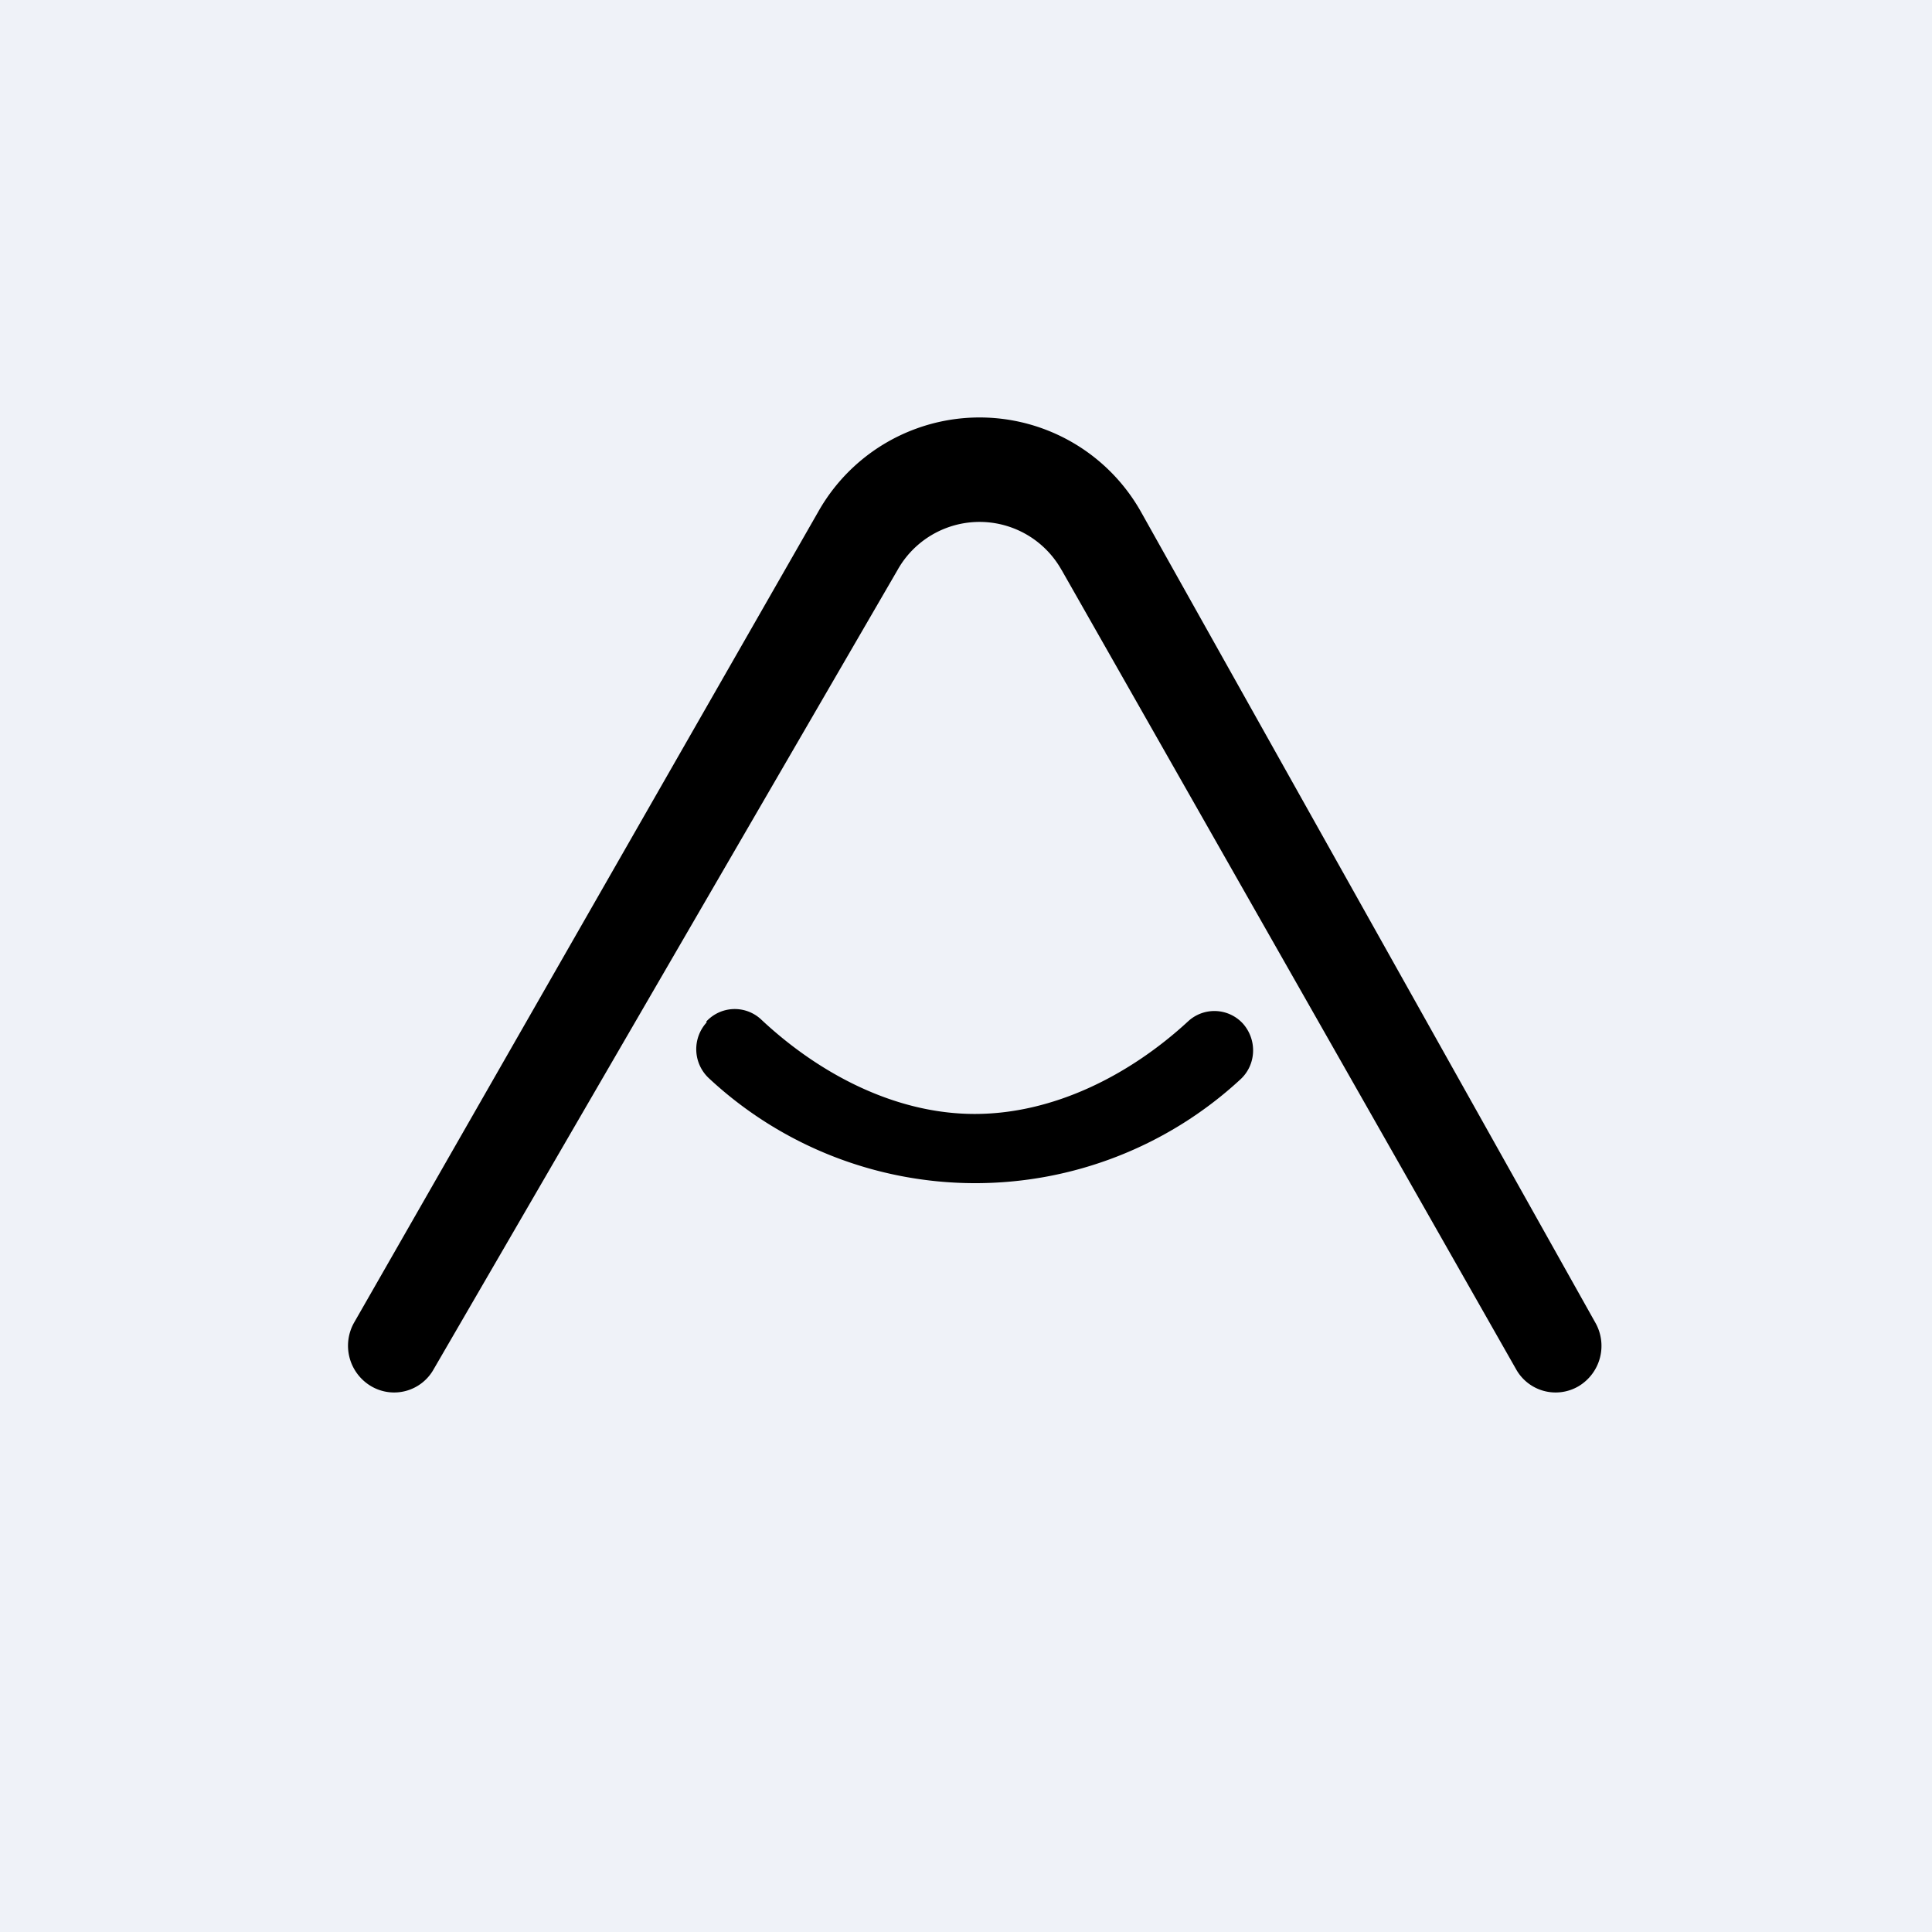 <?xml version="1.0" encoding="UTF-8"?>
<!-- generated by Finnhub -->
<svg viewBox="0 0 55.5 55.5" xmlns="http://www.w3.org/2000/svg">
<path d="M 0,0 H 55.5 V 55.5 H 0 Z" fill="rgb(239, 242, 248)"/>
<path d="M 30.49,16.365 A 2.7,2.7 0 0,0 25.78,16.38 L 12.46,39.33 A 1.3,1.3 0 0,1 10.66,39.82 A 1.35,1.35 0 0,1 10.18,37.98 L 23.5,14.71 A 5.32,5.32 0 0,1 32.78,14.71 L 45.82,37.98 A 1.35,1.35 0 0,1 45.35,39.82 A 1.3,1.3 0 0,1 43.55,39.33 L 30.5,16.38 Z"/>
<path d="M 20.29,29.345 A 1.11,1.11 0 0,1 21.88,29.3 C 23.55,30.86 25.73,32 28,32 C 30.26,32 32.45,30.89 34.13,29.34 A 1.11,1.11 0 0,1 35.71,29.41 C 36.12,29.88 36.09,30.59 35.63,31.01 A 11.22,11.22 0 0,1 20.36,30.97 A 1.14,1.14 0 0,1 20.3,29.37 Z"/>
</svg>
